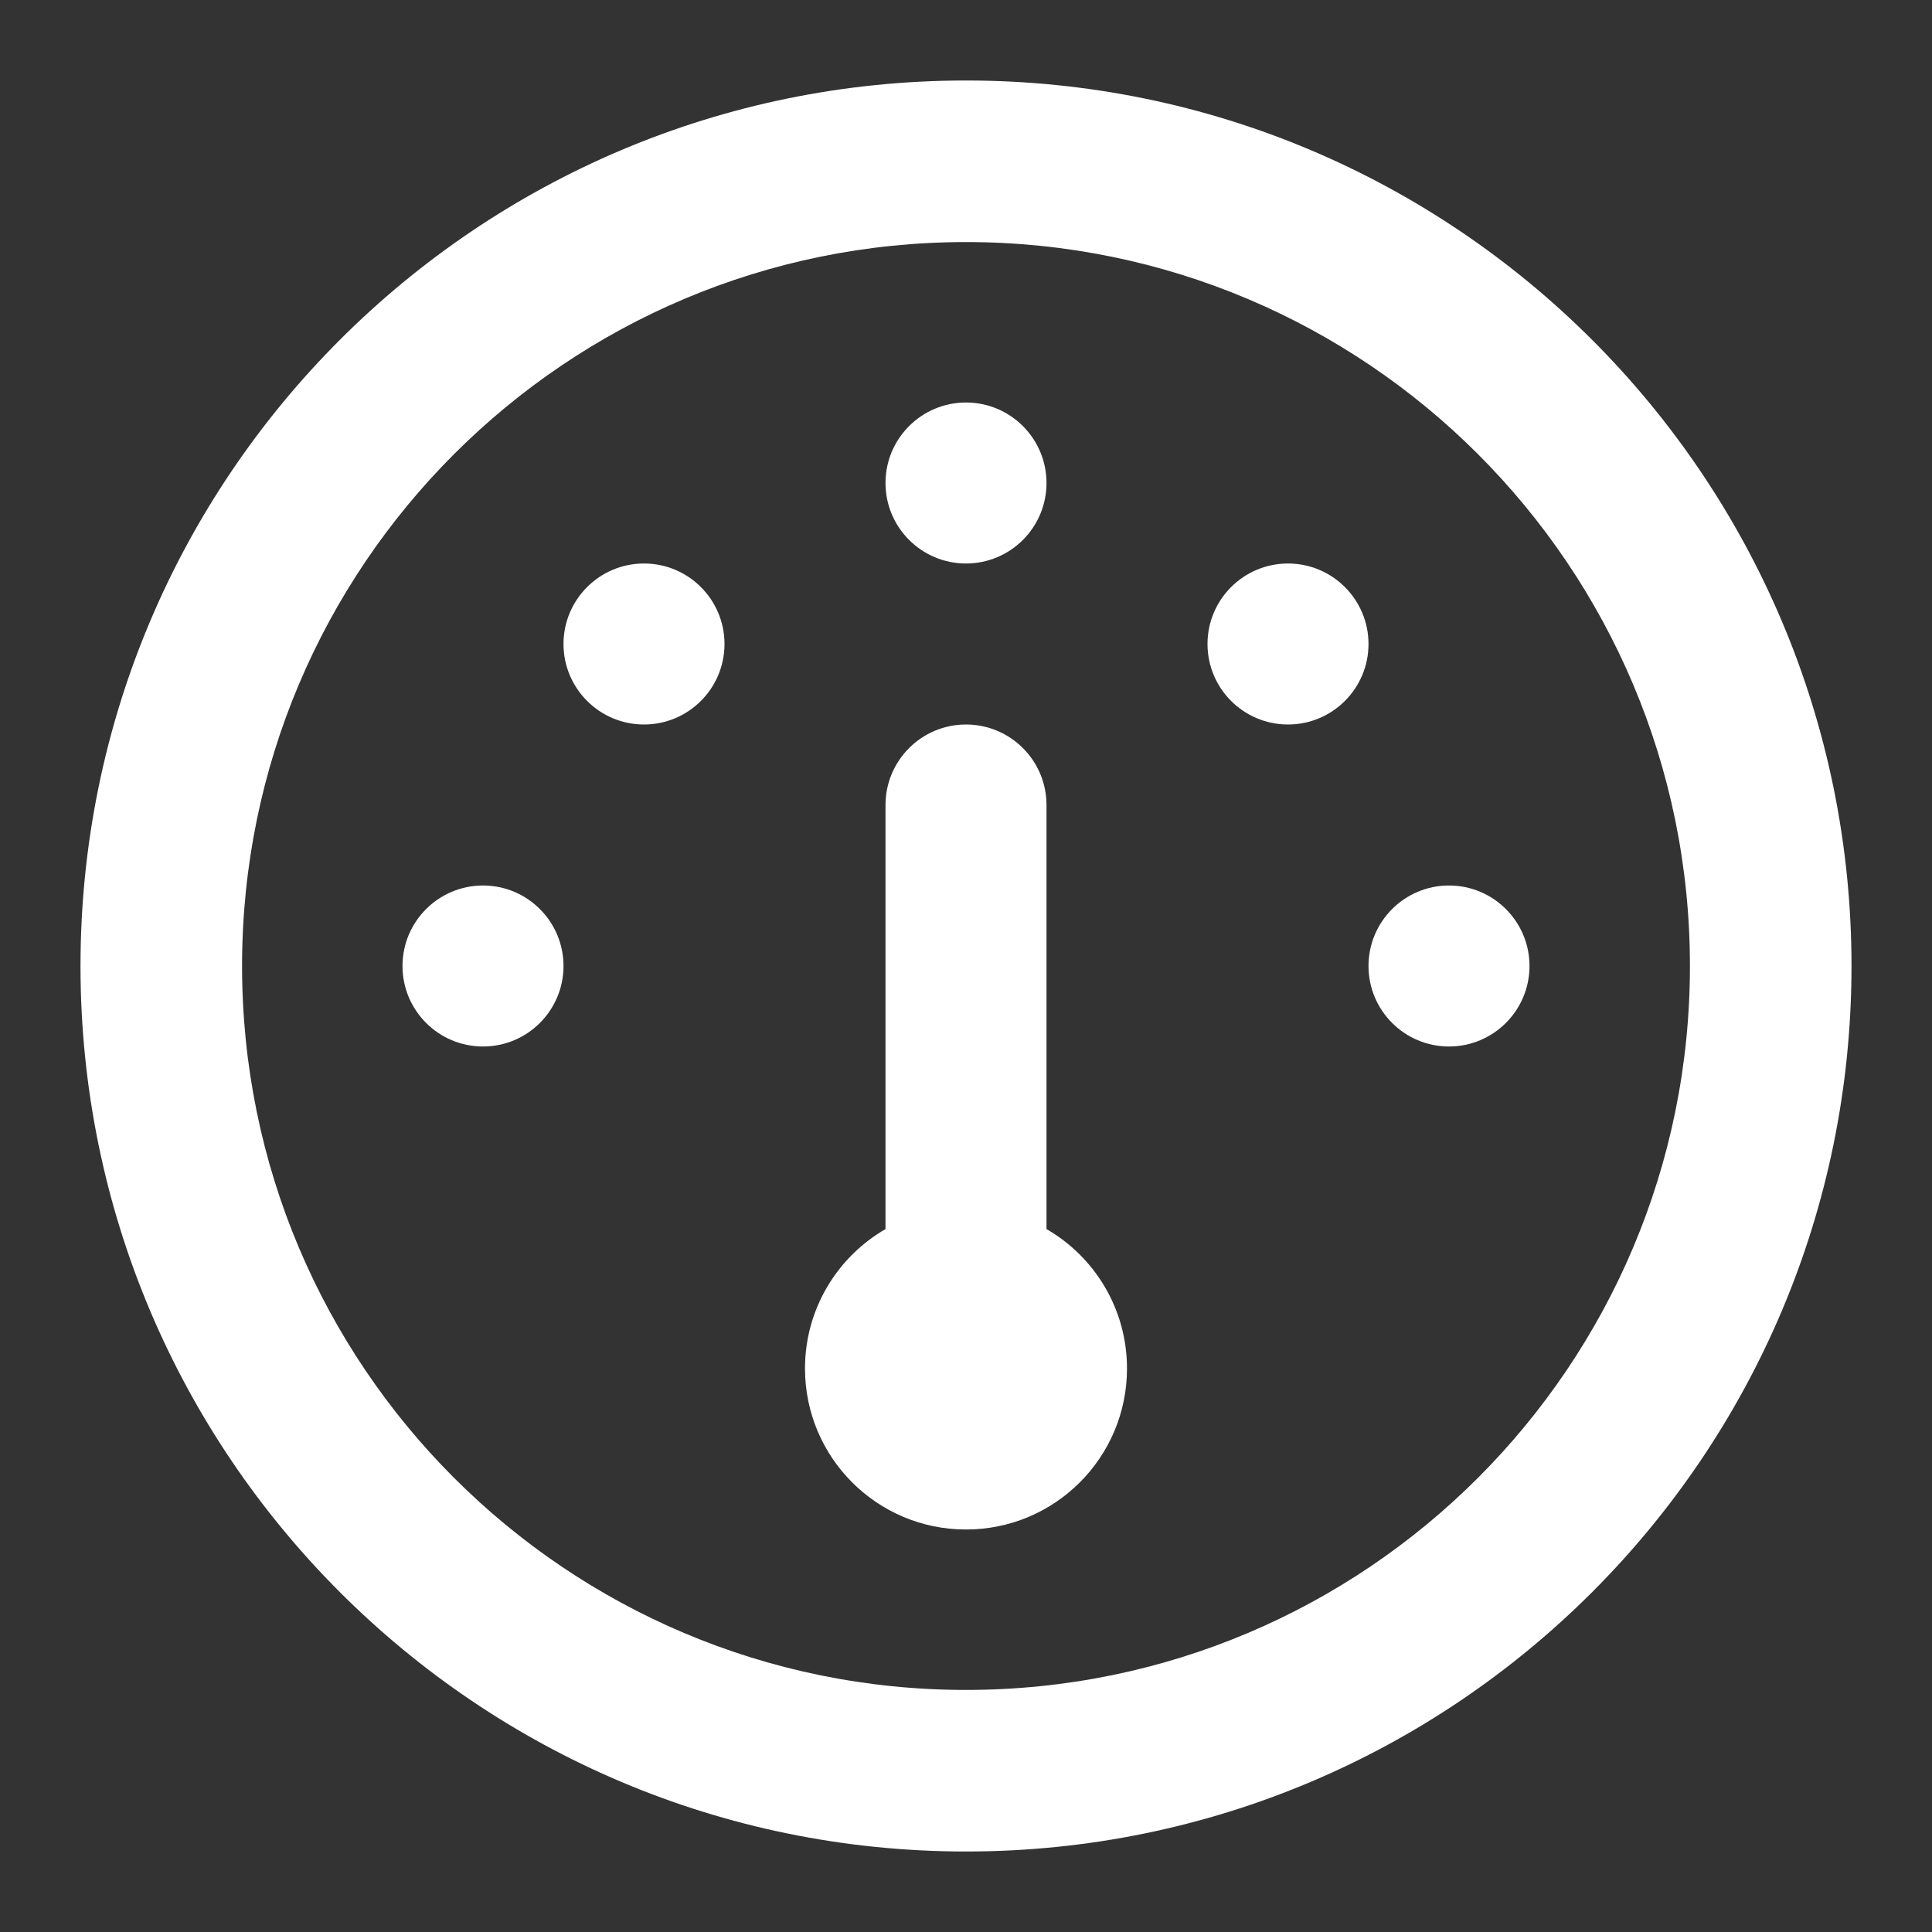 <svg fill="none" height="24" viewBox="0 0 24 24" width="24" xmlns="http://www.w3.org/2000/svg"><rect x="0" y="0" width="24" height="24" fill="#333333" stroke="none"/><g fill="#ffffff"><path d="m12 9c-.552 0-1 .448-1 1v5.268c-.598.346-1 .992-1 1.732 0 1.105.895 2 2 2s2-.895 2-2c0-.74-.402-1.387-1-1.732v-5.268c0-.552-.448-1-1-1z"/><path d="m11 6c0-.552.448-1 1-1s1 .448 1 1-.448 1-1 1-1-.448-1-1z"/><path d="m16 7c-.552 0-1 .448-1 1 0 .552.448 1 1 1s1-.448 1-1c0-.552-.448-1-1-1z"/><path d="m6 13c-.552 0-1-.448-1-1s.448-1 1-1 1 .448 1 1-.448 1-1 1z"/><path d="m7 8c0 .552.448 1 1 1s1-.448 1-1-.448-1-1-1-1 .448-1 1z"/><path d="m18 13c-.552 0-1-.448-1-1s.448-1 1-1 1 .448 1 1-.448 1-1 1z"/><path clip-rule="evenodd" d="m12 23c6.075 0 11-4.925 11-11 0-6.075-4.925-11-11-11-6.075 0-11 4.925-11 11 0 6.075 4.925 11 11 11zm0-2.007c-4.967 0-8.993-4.026-8.993-8.993 0-4.967 4.026-8.993 8.993-8.993 4.967 0 8.993 4.026 8.993 8.993 0 4.967-4.026 8.993-8.993 8.993z" fill-rule="evenodd"/></g></svg>